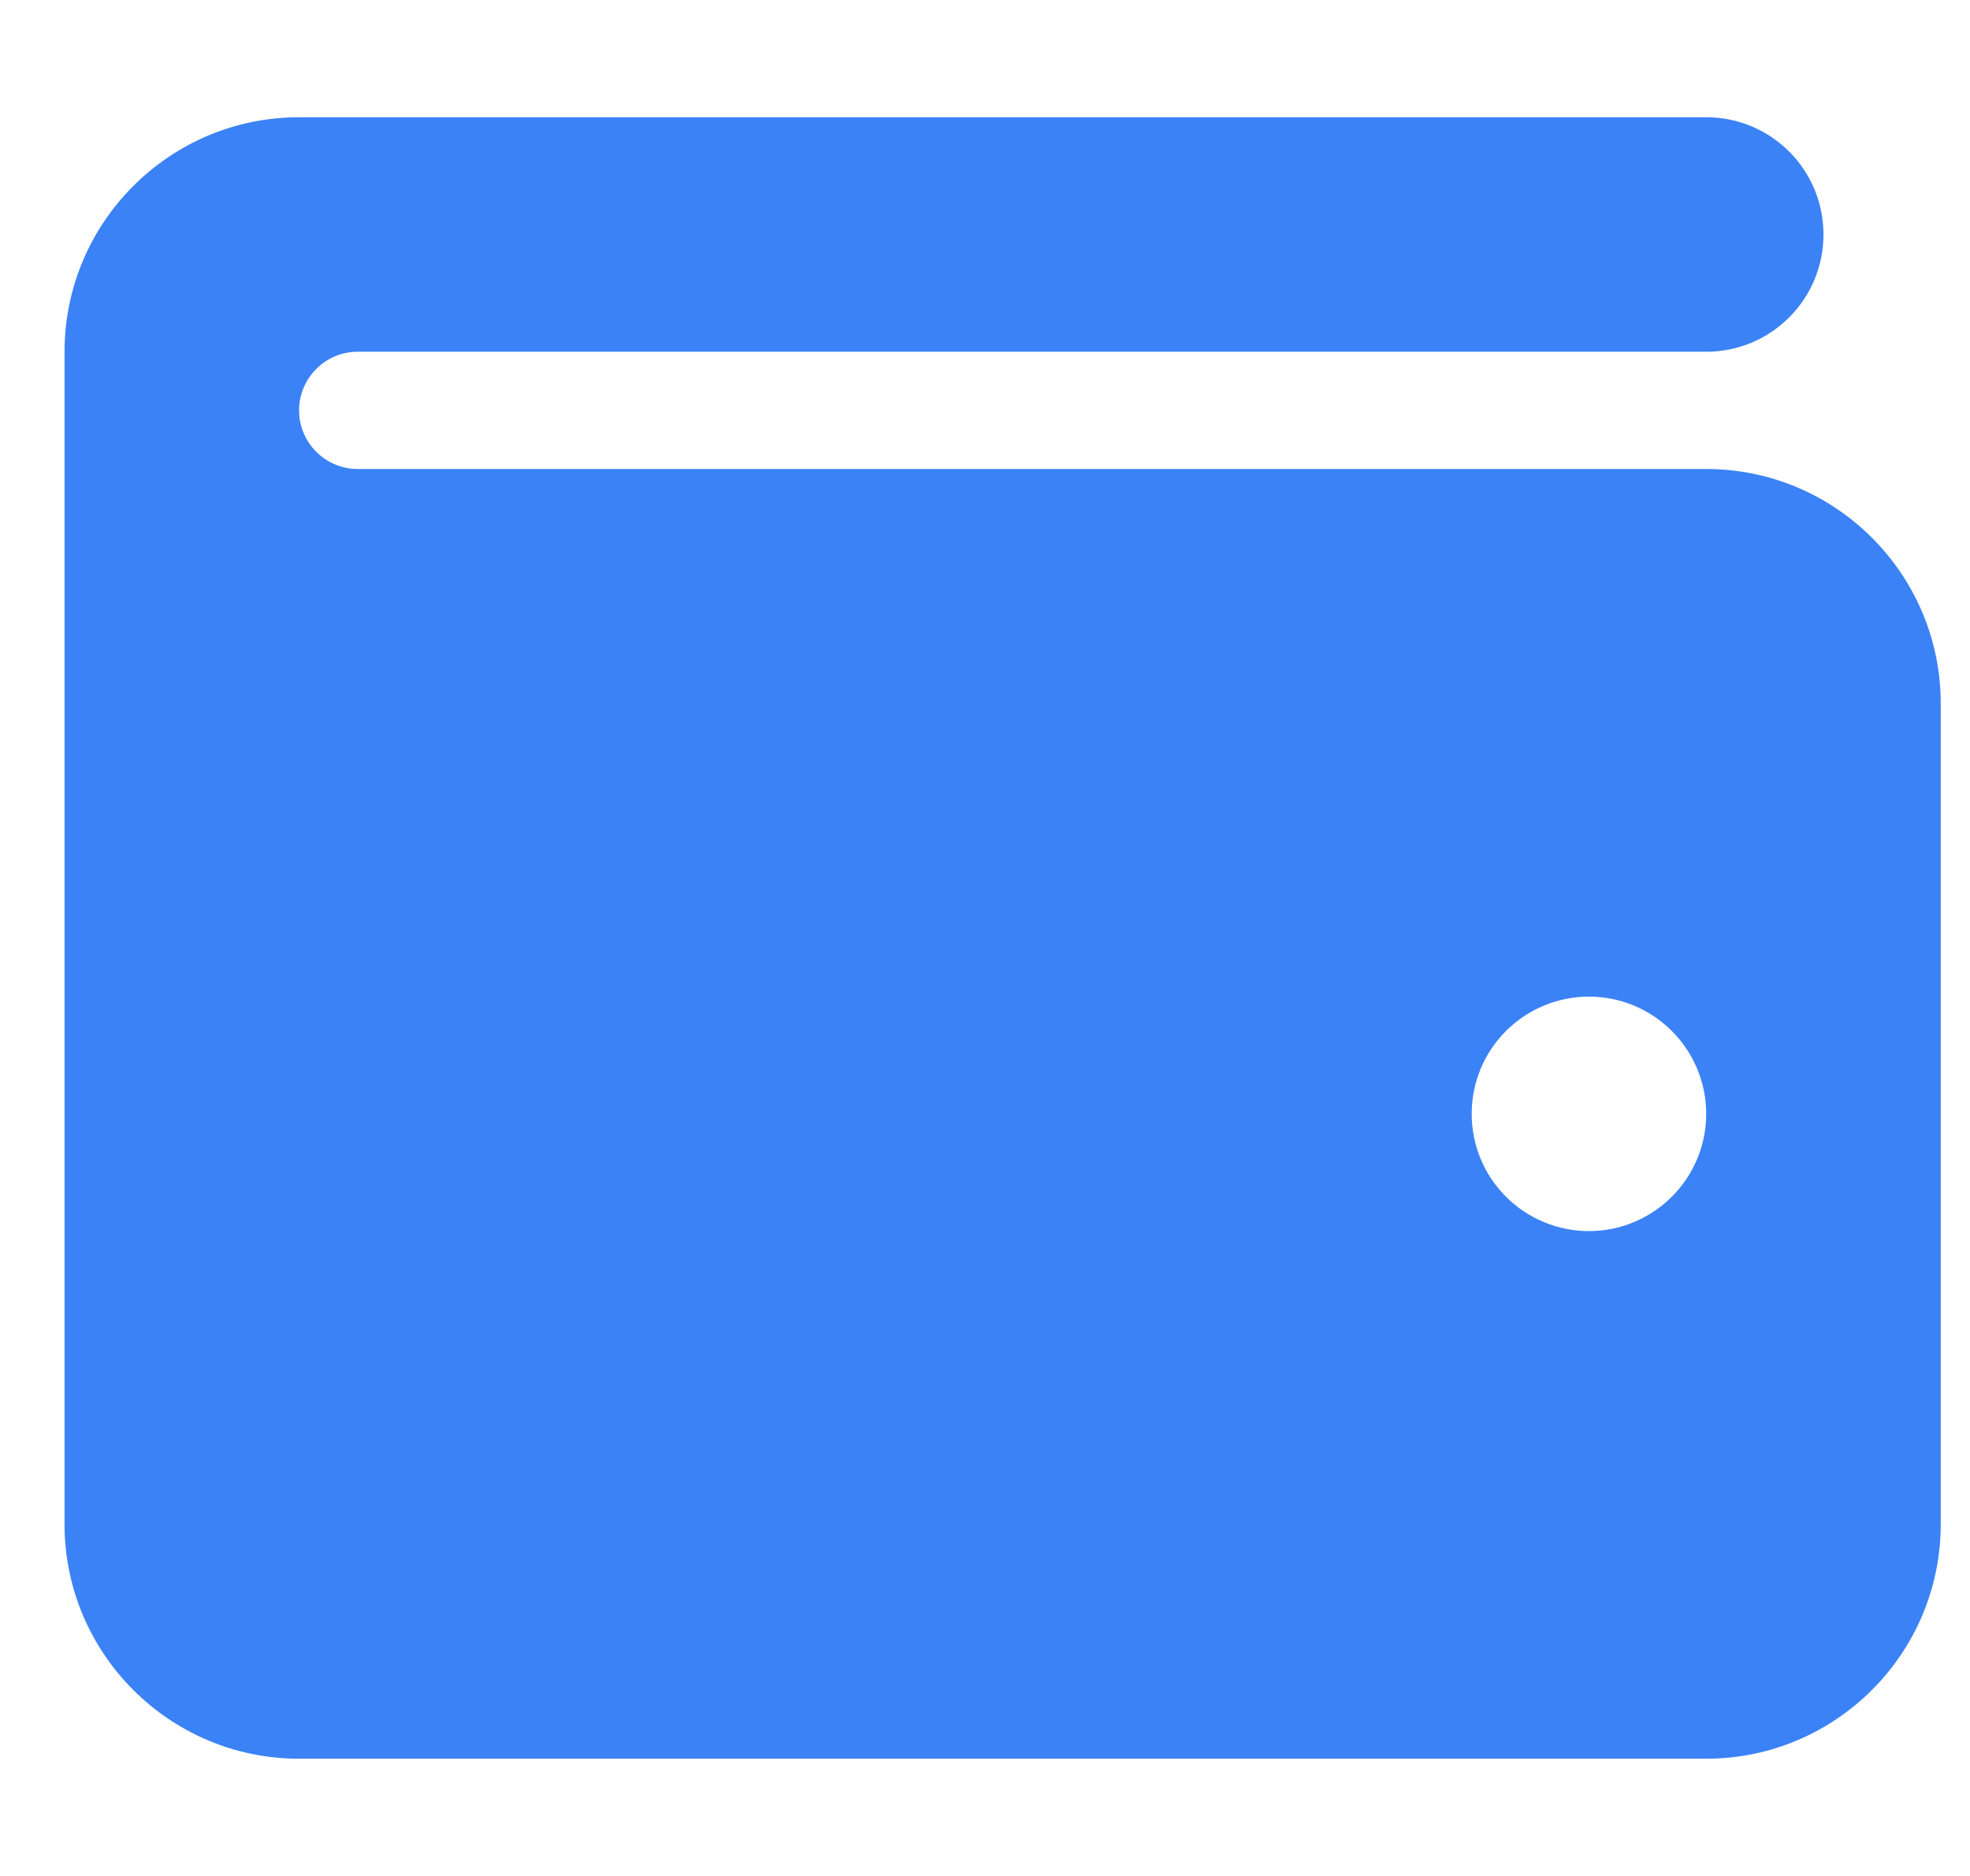 <svg xmlns="http://www.w3.org/2000/svg" width="21" height="20" viewBox="0 0 21 20" fill="none">
    <g clip-path="url(#clip0_12515_6756)">
        <path
            d="M3.188 1.25C1.809 1.25 0.688 2.371 0.688 3.75V16.25C0.688 17.629 1.809 18.75 3.188 18.75H18.188C19.566 18.75 20.688 17.629 20.688 16.25V7.5C20.688 6.121 19.566 5 18.188 5H3.812C3.469 5 3.188 4.719 3.188 4.375C3.188 4.031 3.469 3.75 3.812 3.75H18.188C18.879 3.75 19.438 3.191 19.438 2.5C19.438 1.809 18.879 1.25 18.188 1.25H3.188ZM16.938 10.625C17.269 10.625 17.587 10.757 17.821 10.991C18.056 11.226 18.188 11.543 18.188 11.875C18.188 12.207 18.056 12.524 17.821 12.759C17.587 12.993 17.269 13.125 16.938 13.125C16.606 13.125 16.288 12.993 16.054 12.759C15.819 12.524 15.688 12.207 15.688 11.875C15.688 11.543 15.819 11.226 16.054 10.991C16.288 10.757 16.606 10.625 16.938 10.625Z"
            fill="#3B82F6" />
    </g>
    <defs>
        <clipPath id="clip0_12515_6756">
            <path d="M0.688 0H20.688V20H0.688V0Z" fill="white" />
        </clipPath>
    </defs>
</svg>